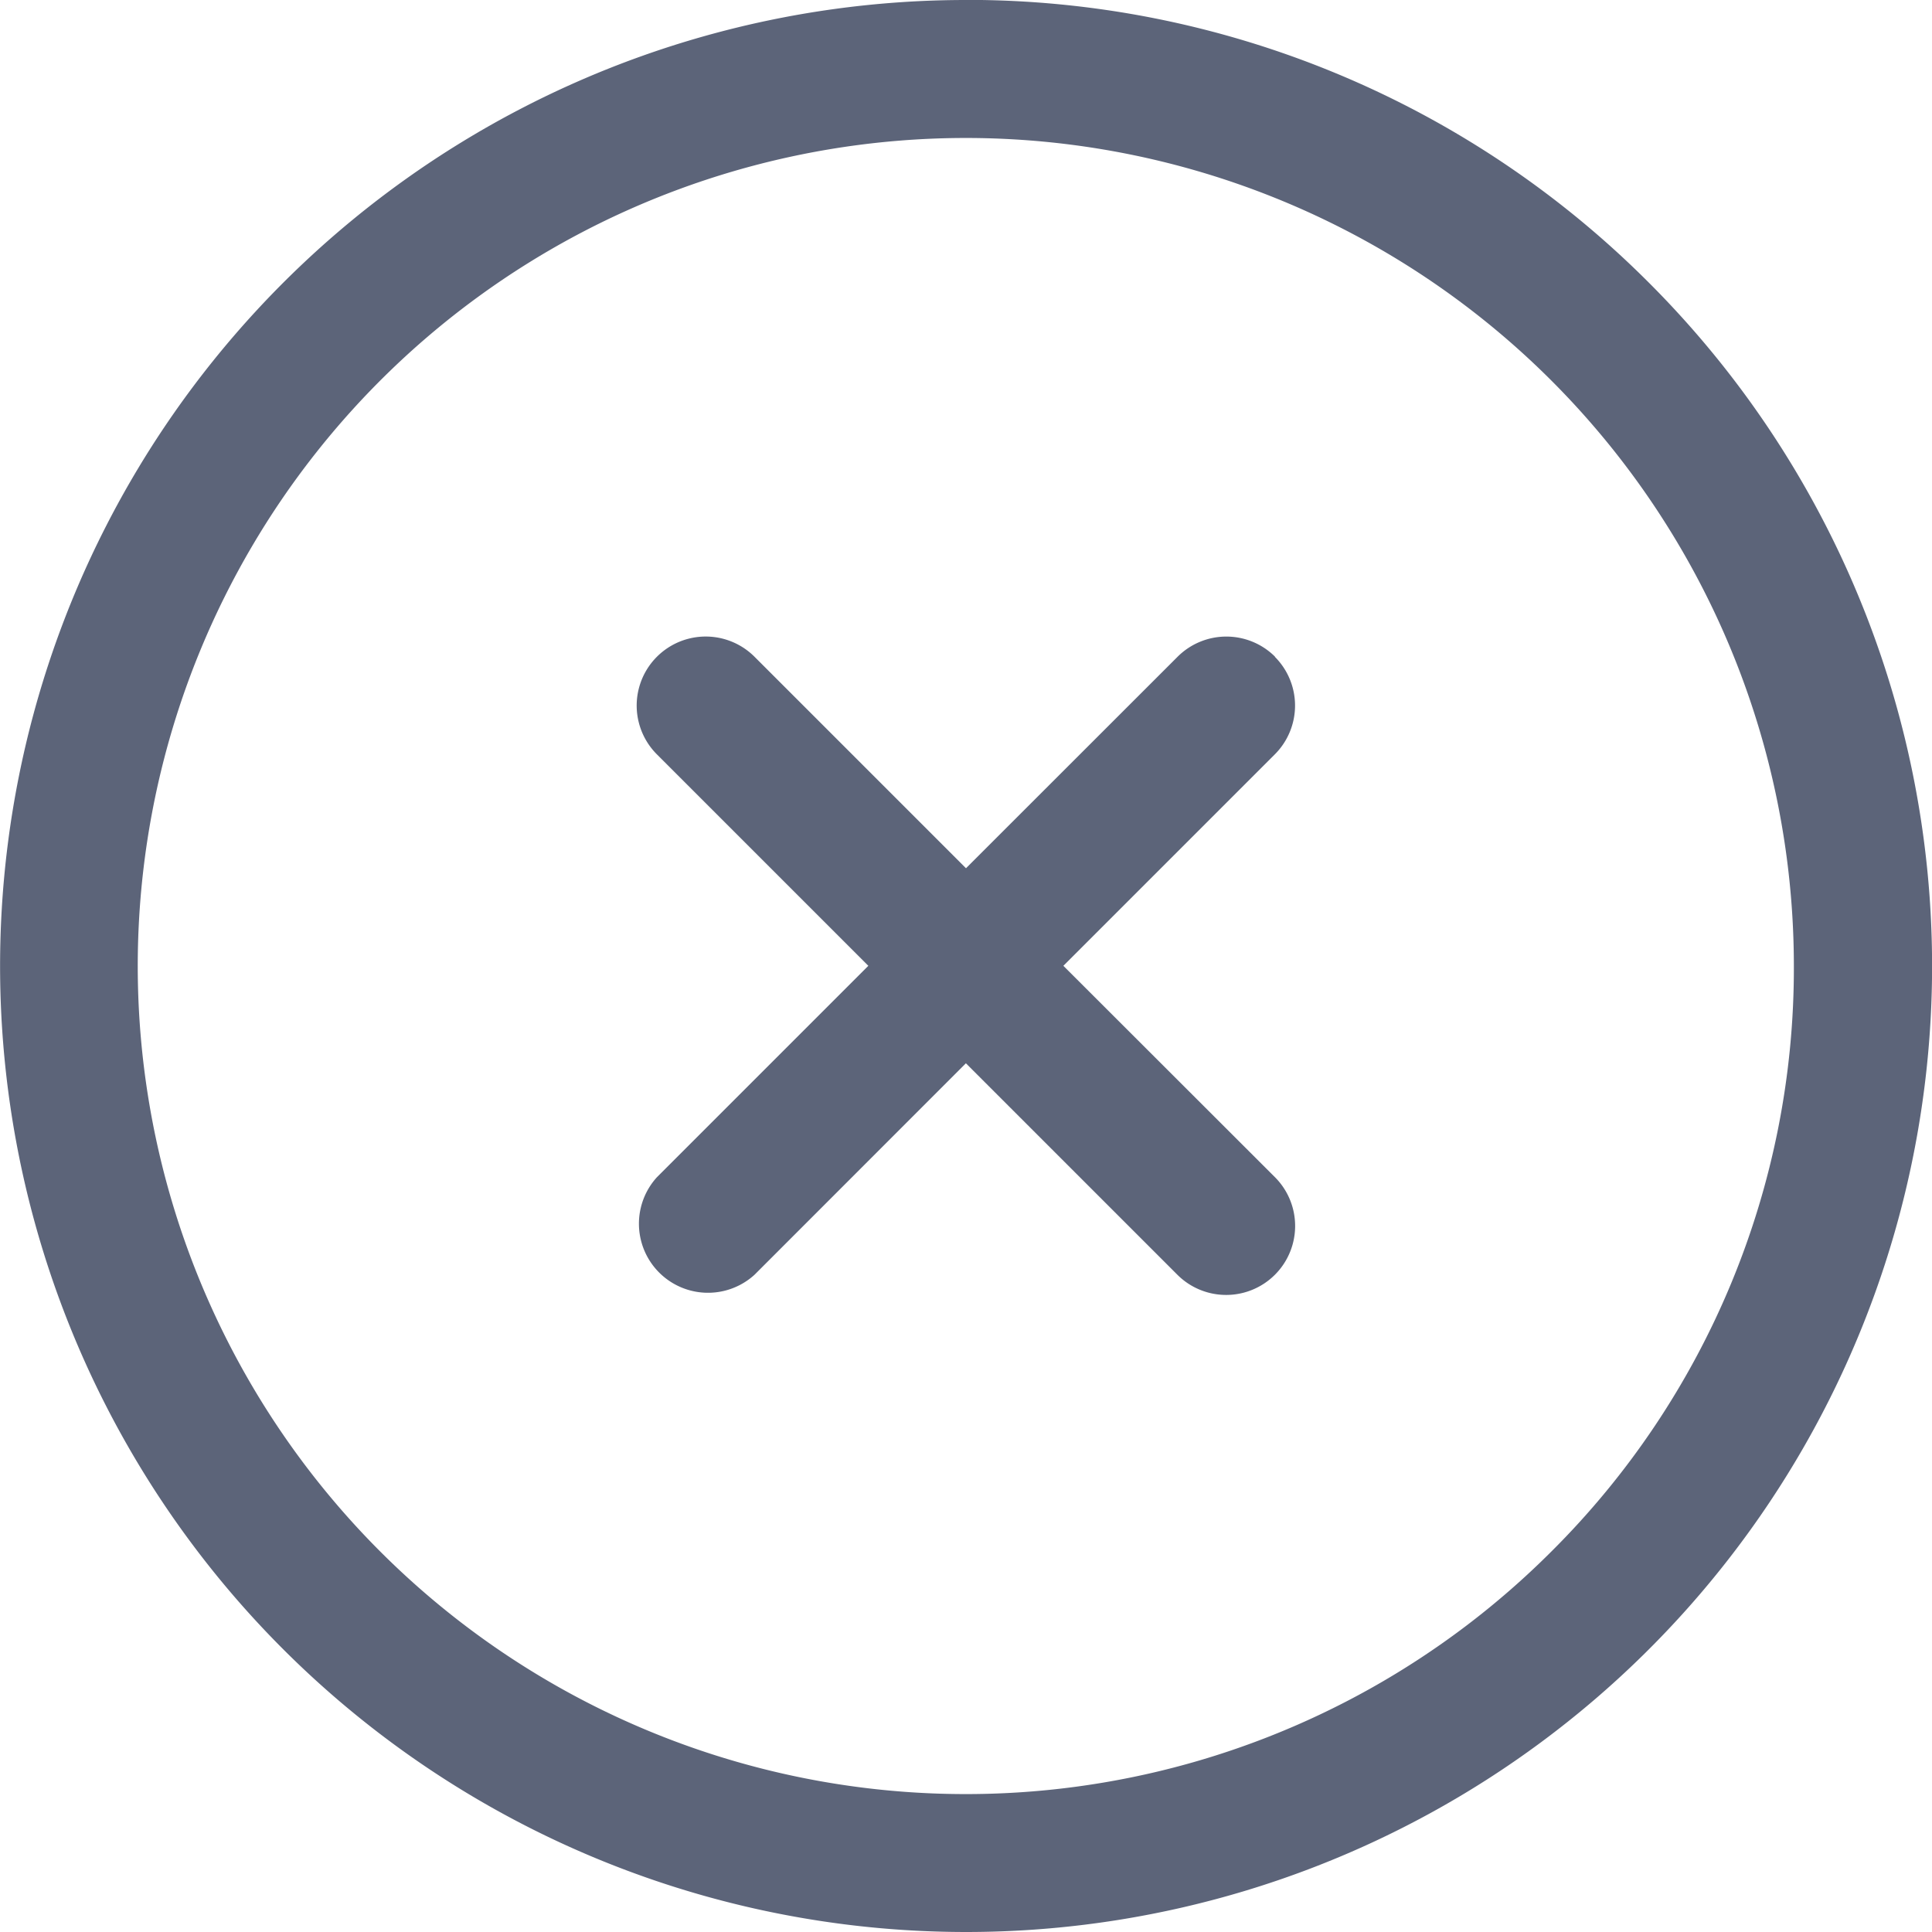 <svg xmlns="http://www.w3.org/2000/svg" width="20" height="20" viewBox="0 0 20 20">
  <g id="noun_Close_1955659" transform="translate(-23.273 -23.272)">
    <path id="Path_157" data-name="Path 157" d="M39.333,39.333a8.572,8.572,0,1,1,2.51-6.061,8.514,8.514,0,0,1-2.51,6.061M33.272,23.272A10,10,0,1,0,40.344,26.2a9.968,9.968,0,0,0-7.071-2.929m3.2,6.8a.714.714,0,0,0-1.01,0l-2.19,2.189-2.189-2.189a.714.714,0,1,0-1.011,1.01l2.189,2.189-2.189,2.189a.715.715,0,0,0,1.01,1.01l2.189-2.19,2.189,2.189a.714.714,0,1,0,1.01-1.01l-2.19-2.188,2.189-2.189a.714.714,0,0,0,0-1.01" transform="translate(0 0)" fill="#5c6479"/>
  </g>
</svg>
